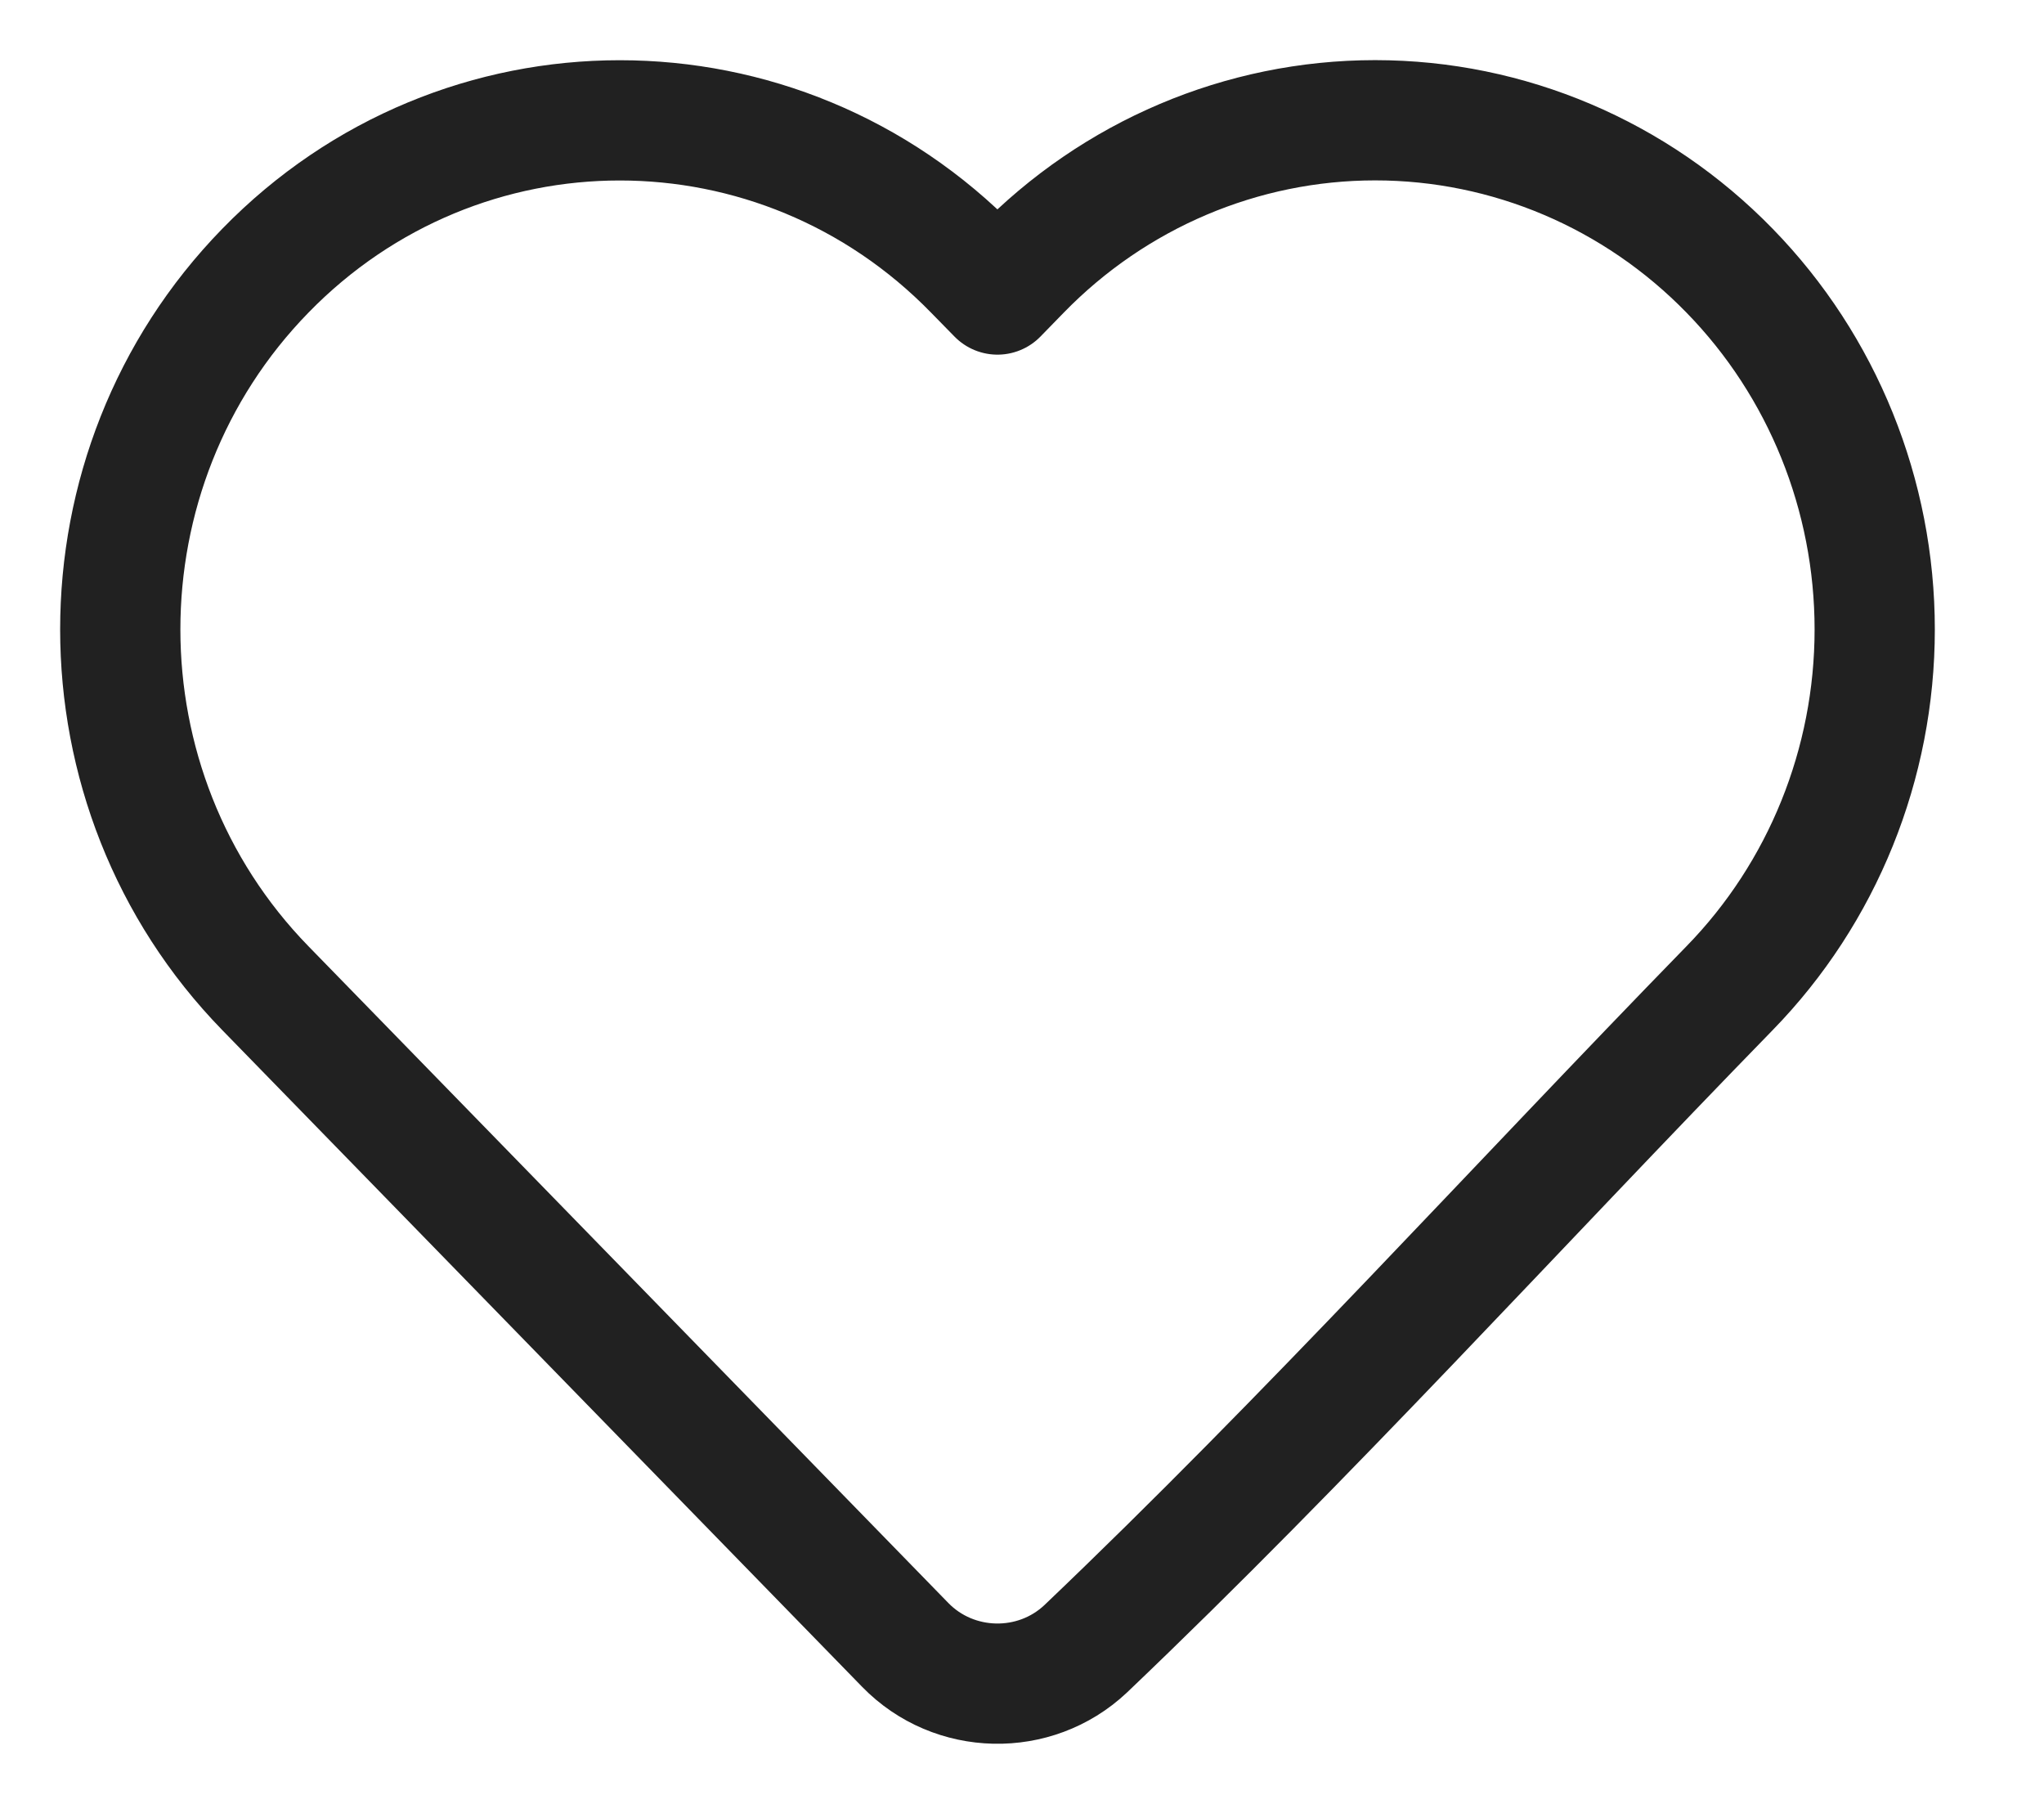 <svg width="17" height="15" viewBox="0 0 17 15" fill="none" xmlns="http://www.w3.org/2000/svg">
<path id="Vector" d="M15.592 5.234C15.592 6.351 15.159 7.424 14.385 8.217C12.604 10.044 10.877 11.95 9.029 13.711C8.606 14.109 7.934 14.094 7.529 13.678L2.207 8.217C0.598 6.566 0.598 3.901 2.207 2.251C3.831 0.584 6.478 0.584 8.102 2.251L8.296 2.449L8.489 2.251C9.268 1.451 10.329 1 11.437 1C12.545 1 13.606 1.451 14.385 2.251C15.159 3.044 15.592 4.117 15.592 5.234Z" stroke="#212121" stroke-linejoin="round"/>
</svg>
